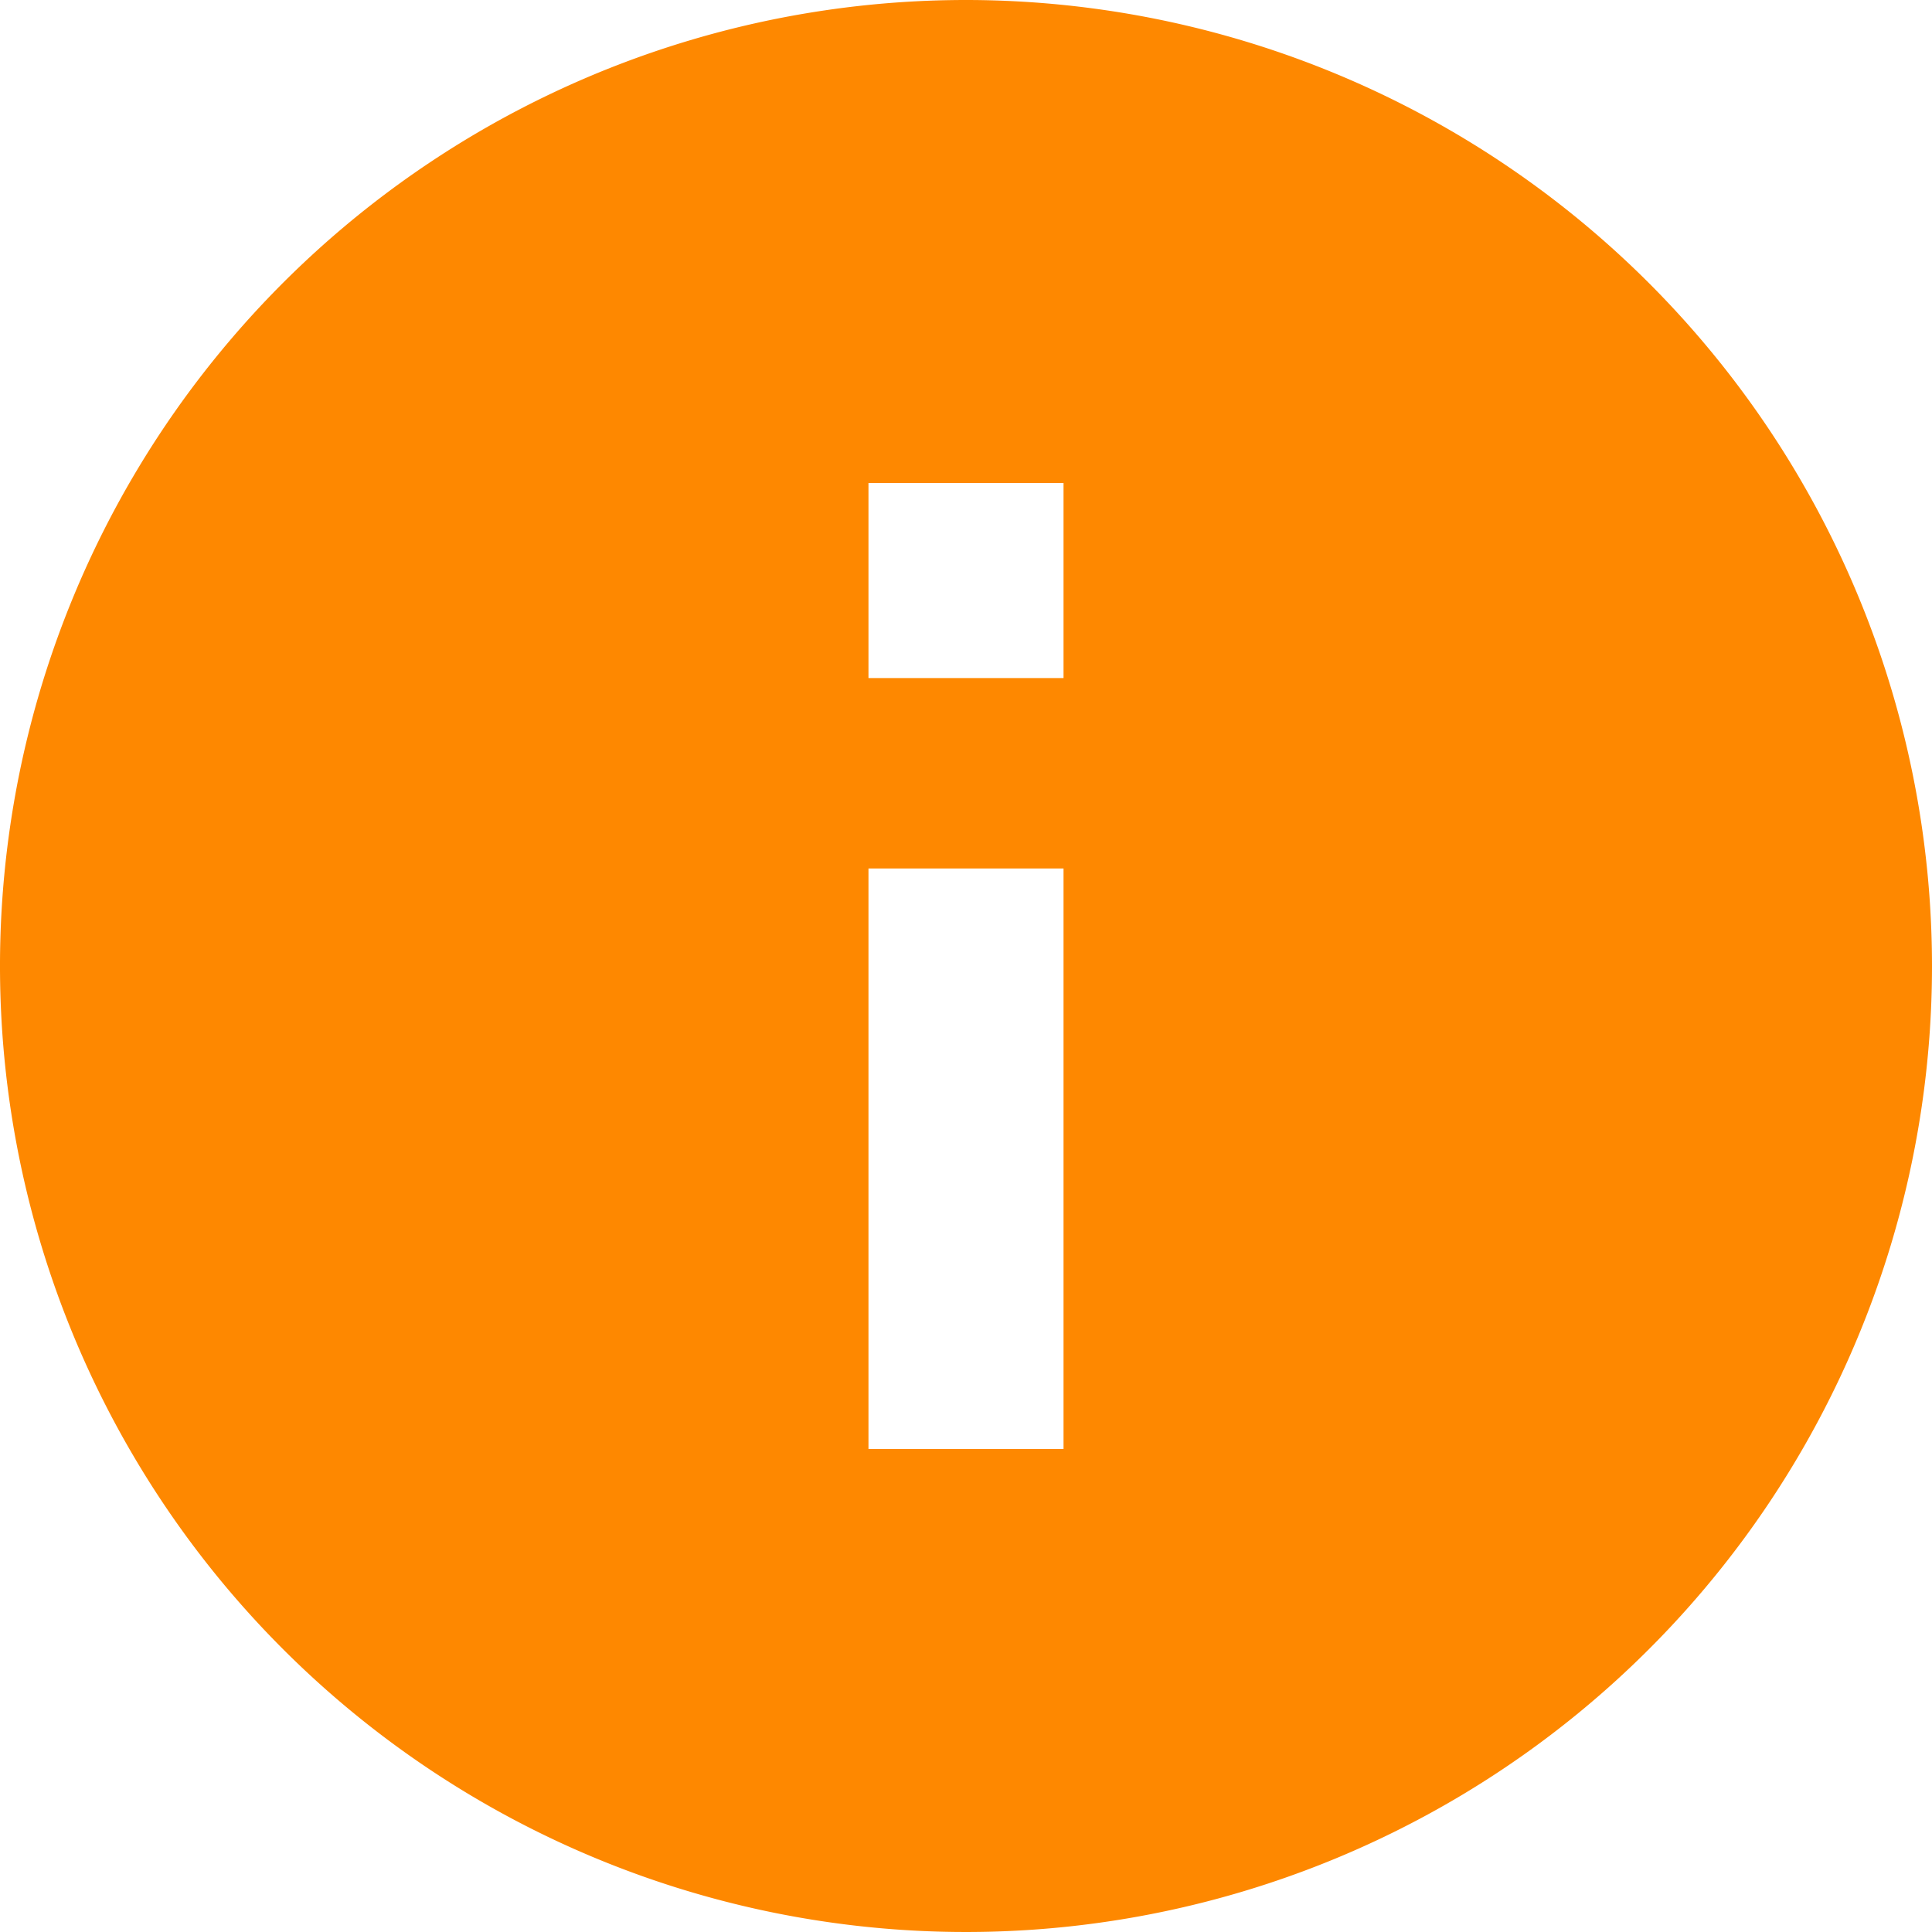 <svg xmlns="http://www.w3.org/2000/svg" width="52" height="52" viewBox="0 0 52 52">
  <path id="exclamation-circle" d="M29.375,3.375a26,26,0,1,0,26,26A26.012,26.012,0,0,0,29.375,3.375Zm2.625,39H26.75V26.75H32Zm0-20.75H26.75v-5.25H32Z" transform="translate(-3.375 -3.375)" fill="#fe8800"/>
</svg>
